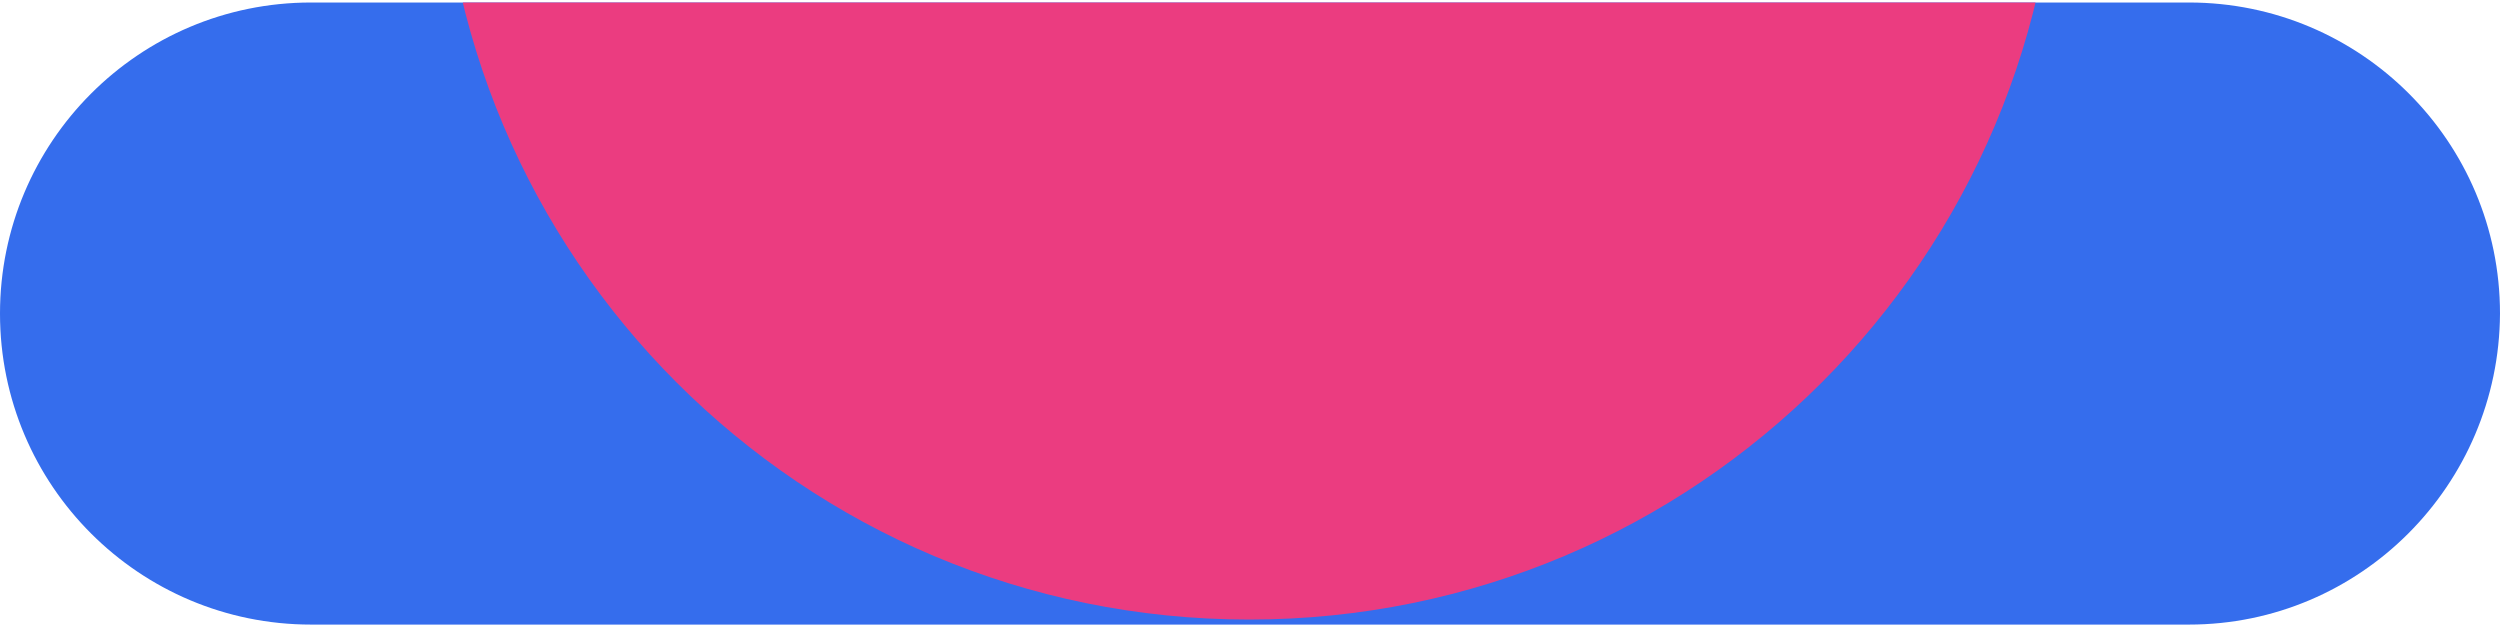<?xml version="1.0" encoding="utf-8"?>
<!-- Generator: Adobe Illustrator 21.1.0, SVG Export Plug-In . SVG Version: 6.00 Build 0)  -->
<svg version="1.1" id="Layer_1" xmlns="http://www.w3.org/2000/svg" xmlns:xlink="http://www.w3.org/1999/xlink" x="0px" y="0px"
	 viewBox="0 0 299 75" style="enable-background:new 0 0 299 75;" xml:space="preserve">
<style type="text/css">
	.st0{fill:#356DED;}
	.st1{clip-path:url(#SVGID_2_);}
	.st2{fill:#EB3C80;}
</style>
<g>
	<g>
		<path class="st0" d="M261.8,74.7H37.2C16.7,74.7,0,58.1,0,37.5l0,0C0,17,16.6,0.3,37.2,0.3h224.6c20.5,0,37.2,16.6,37.2,37.2l0,0
			C298.9,58,282.3,74.7,261.8,74.7z"/>
	</g>
	<g>
		<g>
			<defs>
				<path id="SVGID_1_" d="M261.8,74.7H37.2C16.7,74.7,0,58.1,0,37.5l0,0C0,17,16.6,0.3,37.2,0.3h224.6c20.5,0,37.2,16.6,37.2,37.2
					l0,0C298.9,58,282.3,74.7,261.8,74.7z"/>
			</defs>
			<clipPath id="SVGID_2_">
				<use xlink:href="#SVGID_1_"  style="overflow:visible;"/>
			</clipPath>
			<g class="st1">
				<path class="st2" d="M219-90l-67.7-77.9c-0.9-1-2.5-1-3.4,0L77.1-87C61.9-69.9,52.6-47.4,52.6-22.7c0,53.5,43.3,96.8,96.8,96.8
					s96.8-43.3,96.8-96.8C246.3-48.8,235.9-72.6,219-90z"/>
			</g>
		</g>
	</g>
</g>
</svg>
